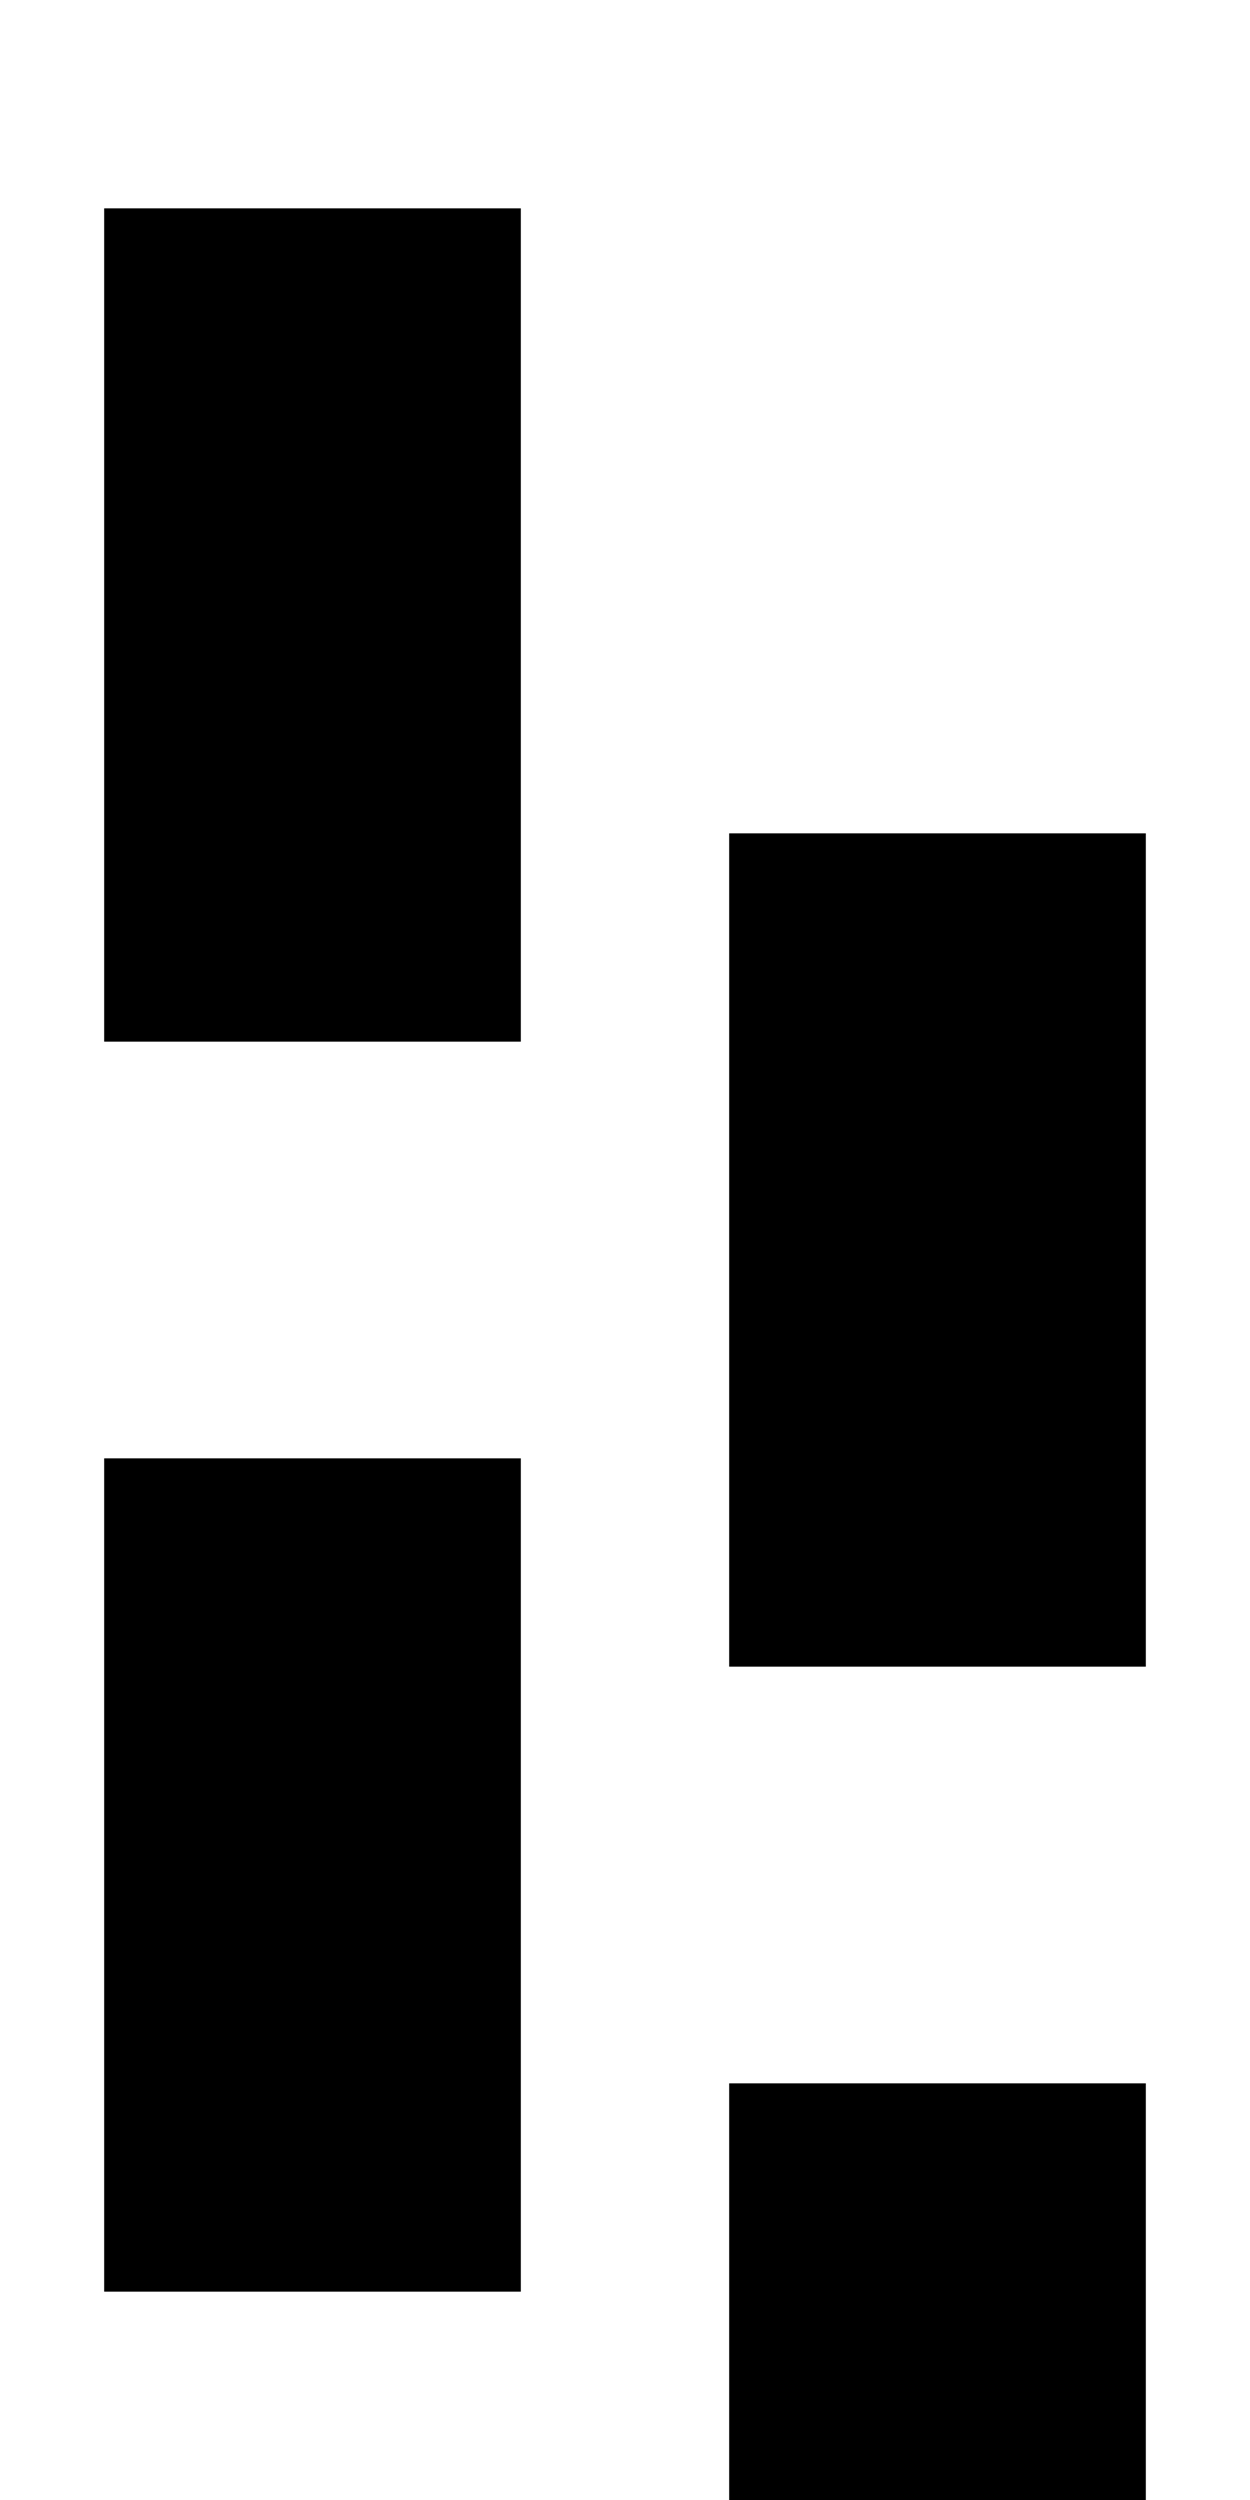 <svg width="12" height="24" xmlns="http://www.w3.org/2000/svg">
  <!-- Left teeth -->
  <rect x="1" y="2" width="4" height="8" fill="black"/>
  <rect x="1" y="14" width="4" height="8" fill="black"/>
  <!-- Right teeth -->
  <rect x="7" y="8" width="4" height="8" fill="black"/>
  <rect x="7" y="20" width="4" height="8" fill="black"/>
</svg>
